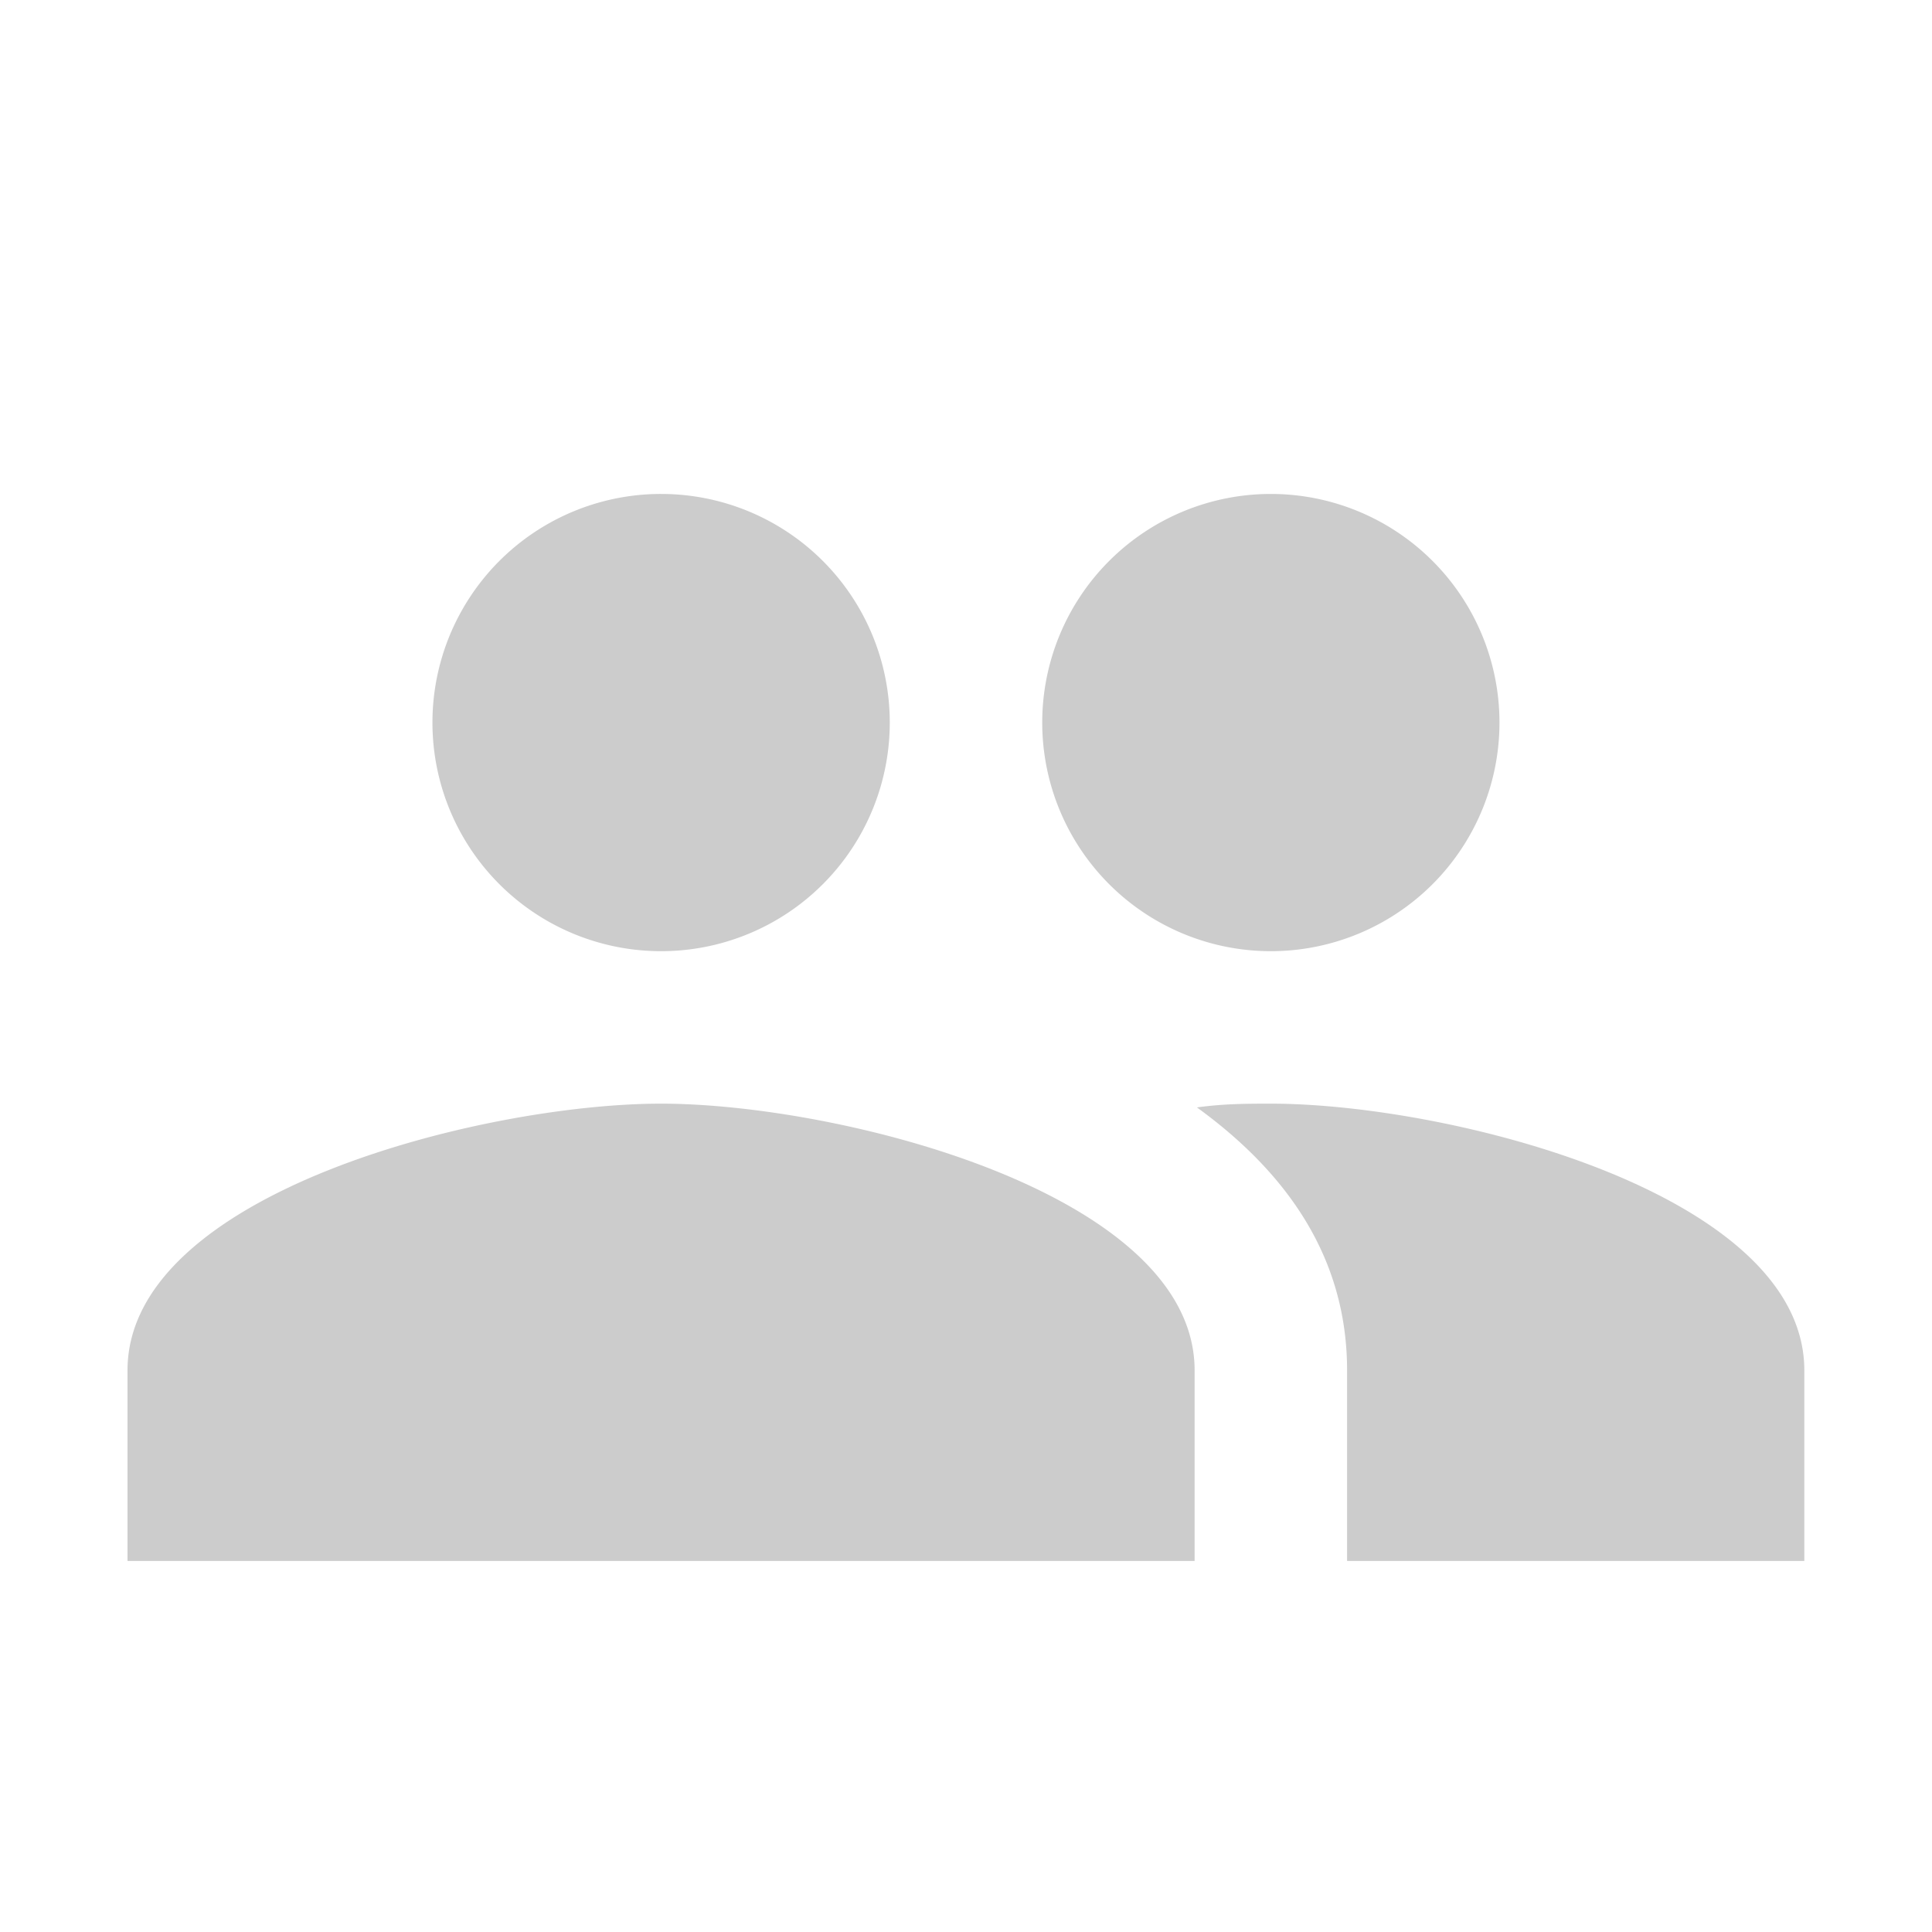 <svg xmlns="http://www.w3.org/2000/svg" viewBox="0 0 24 24" shape-rendering="geometricPrecision"><path fill="#cccccc" d="M15.787 13.71c-.275 0-.587 0-.918.047 1.098.796 1.865 1.847 1.865 3.267v2.367h5.68v-2.367c0-2.206-4.42-3.314-6.627-3.314m-7.575 0c-2.206 0-6.628 1.108-6.628 3.314v2.367H14.84v-2.367c0-2.206-4.421-3.314-6.628-3.314m0-1.894a2.84 2.84 0 0 0 2.841-2.84 2.84 2.84 0 0 0-2.84-2.84 2.84 2.84 0 0 0-2.841 2.84 2.84 2.84 0 0 0 2.84 2.84m7.575 0a2.84 2.84 0 0 0 2.84-2.84 2.84 2.84 0 0 0-2.84-2.84 2.84 2.84 0 0 0-2.84 2.84 2.84 2.84 0 0 0 2.84 2.84"/></svg>
